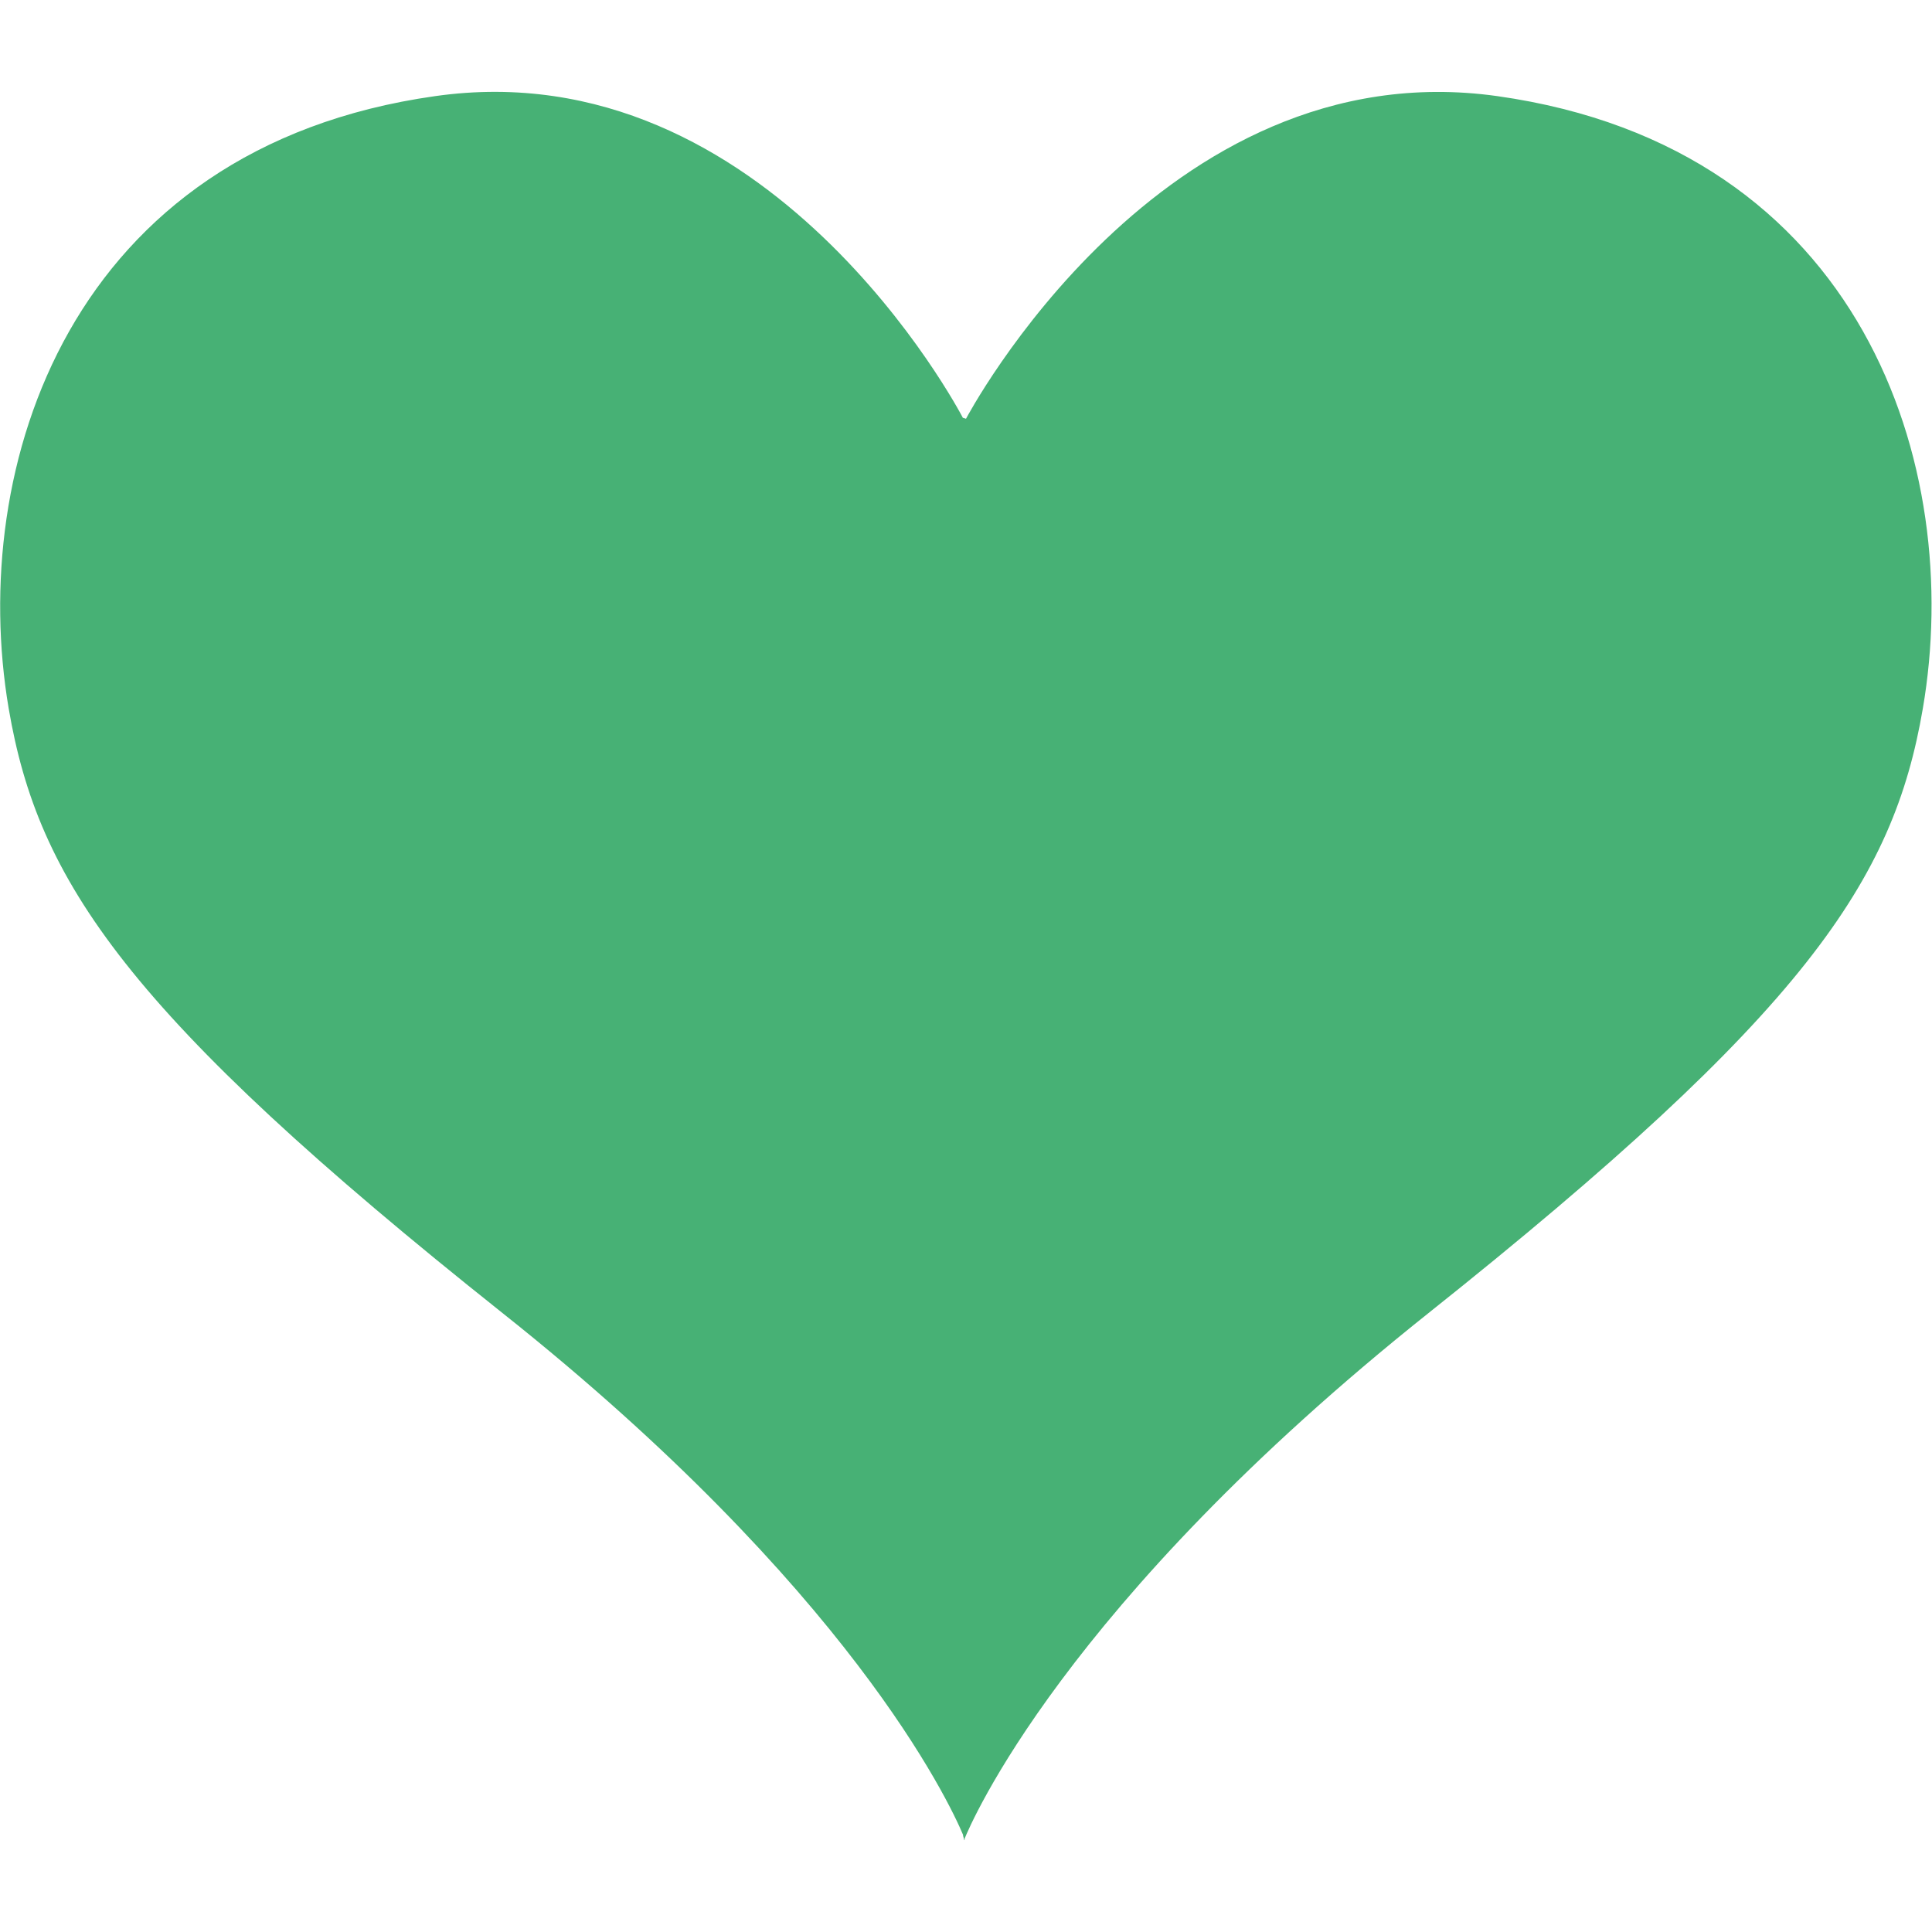 <svg xmlns="http://www.w3.org/2000/svg" viewBox="0 0 400 400" enable-background="new 0 0 400 400"><path fill="#47B175" d="M310 19.9c-69.7-9.8-110 66.8-110 66.8l-.6-.2v.1c-.7-1.4-40.3-76.5-109.3-66.7-75.8 10.7-96.8 76.8-88.3 126.8 6.1 35.7 24.2 63.1 102.3 125.2 71.7 57 92.4 101.1 95.3 108v.2c.1.3.2.6.2.9l.1-.2c0 .1.1.2.1.2s-.1-.2-.1-.3c1.1-2.7 20.2-48.4 96-108.8 78.1-62.2 96.3-89.5 102.4-125.2 8.6-50-12.3-116.1-88.1-126.8"/></svg>